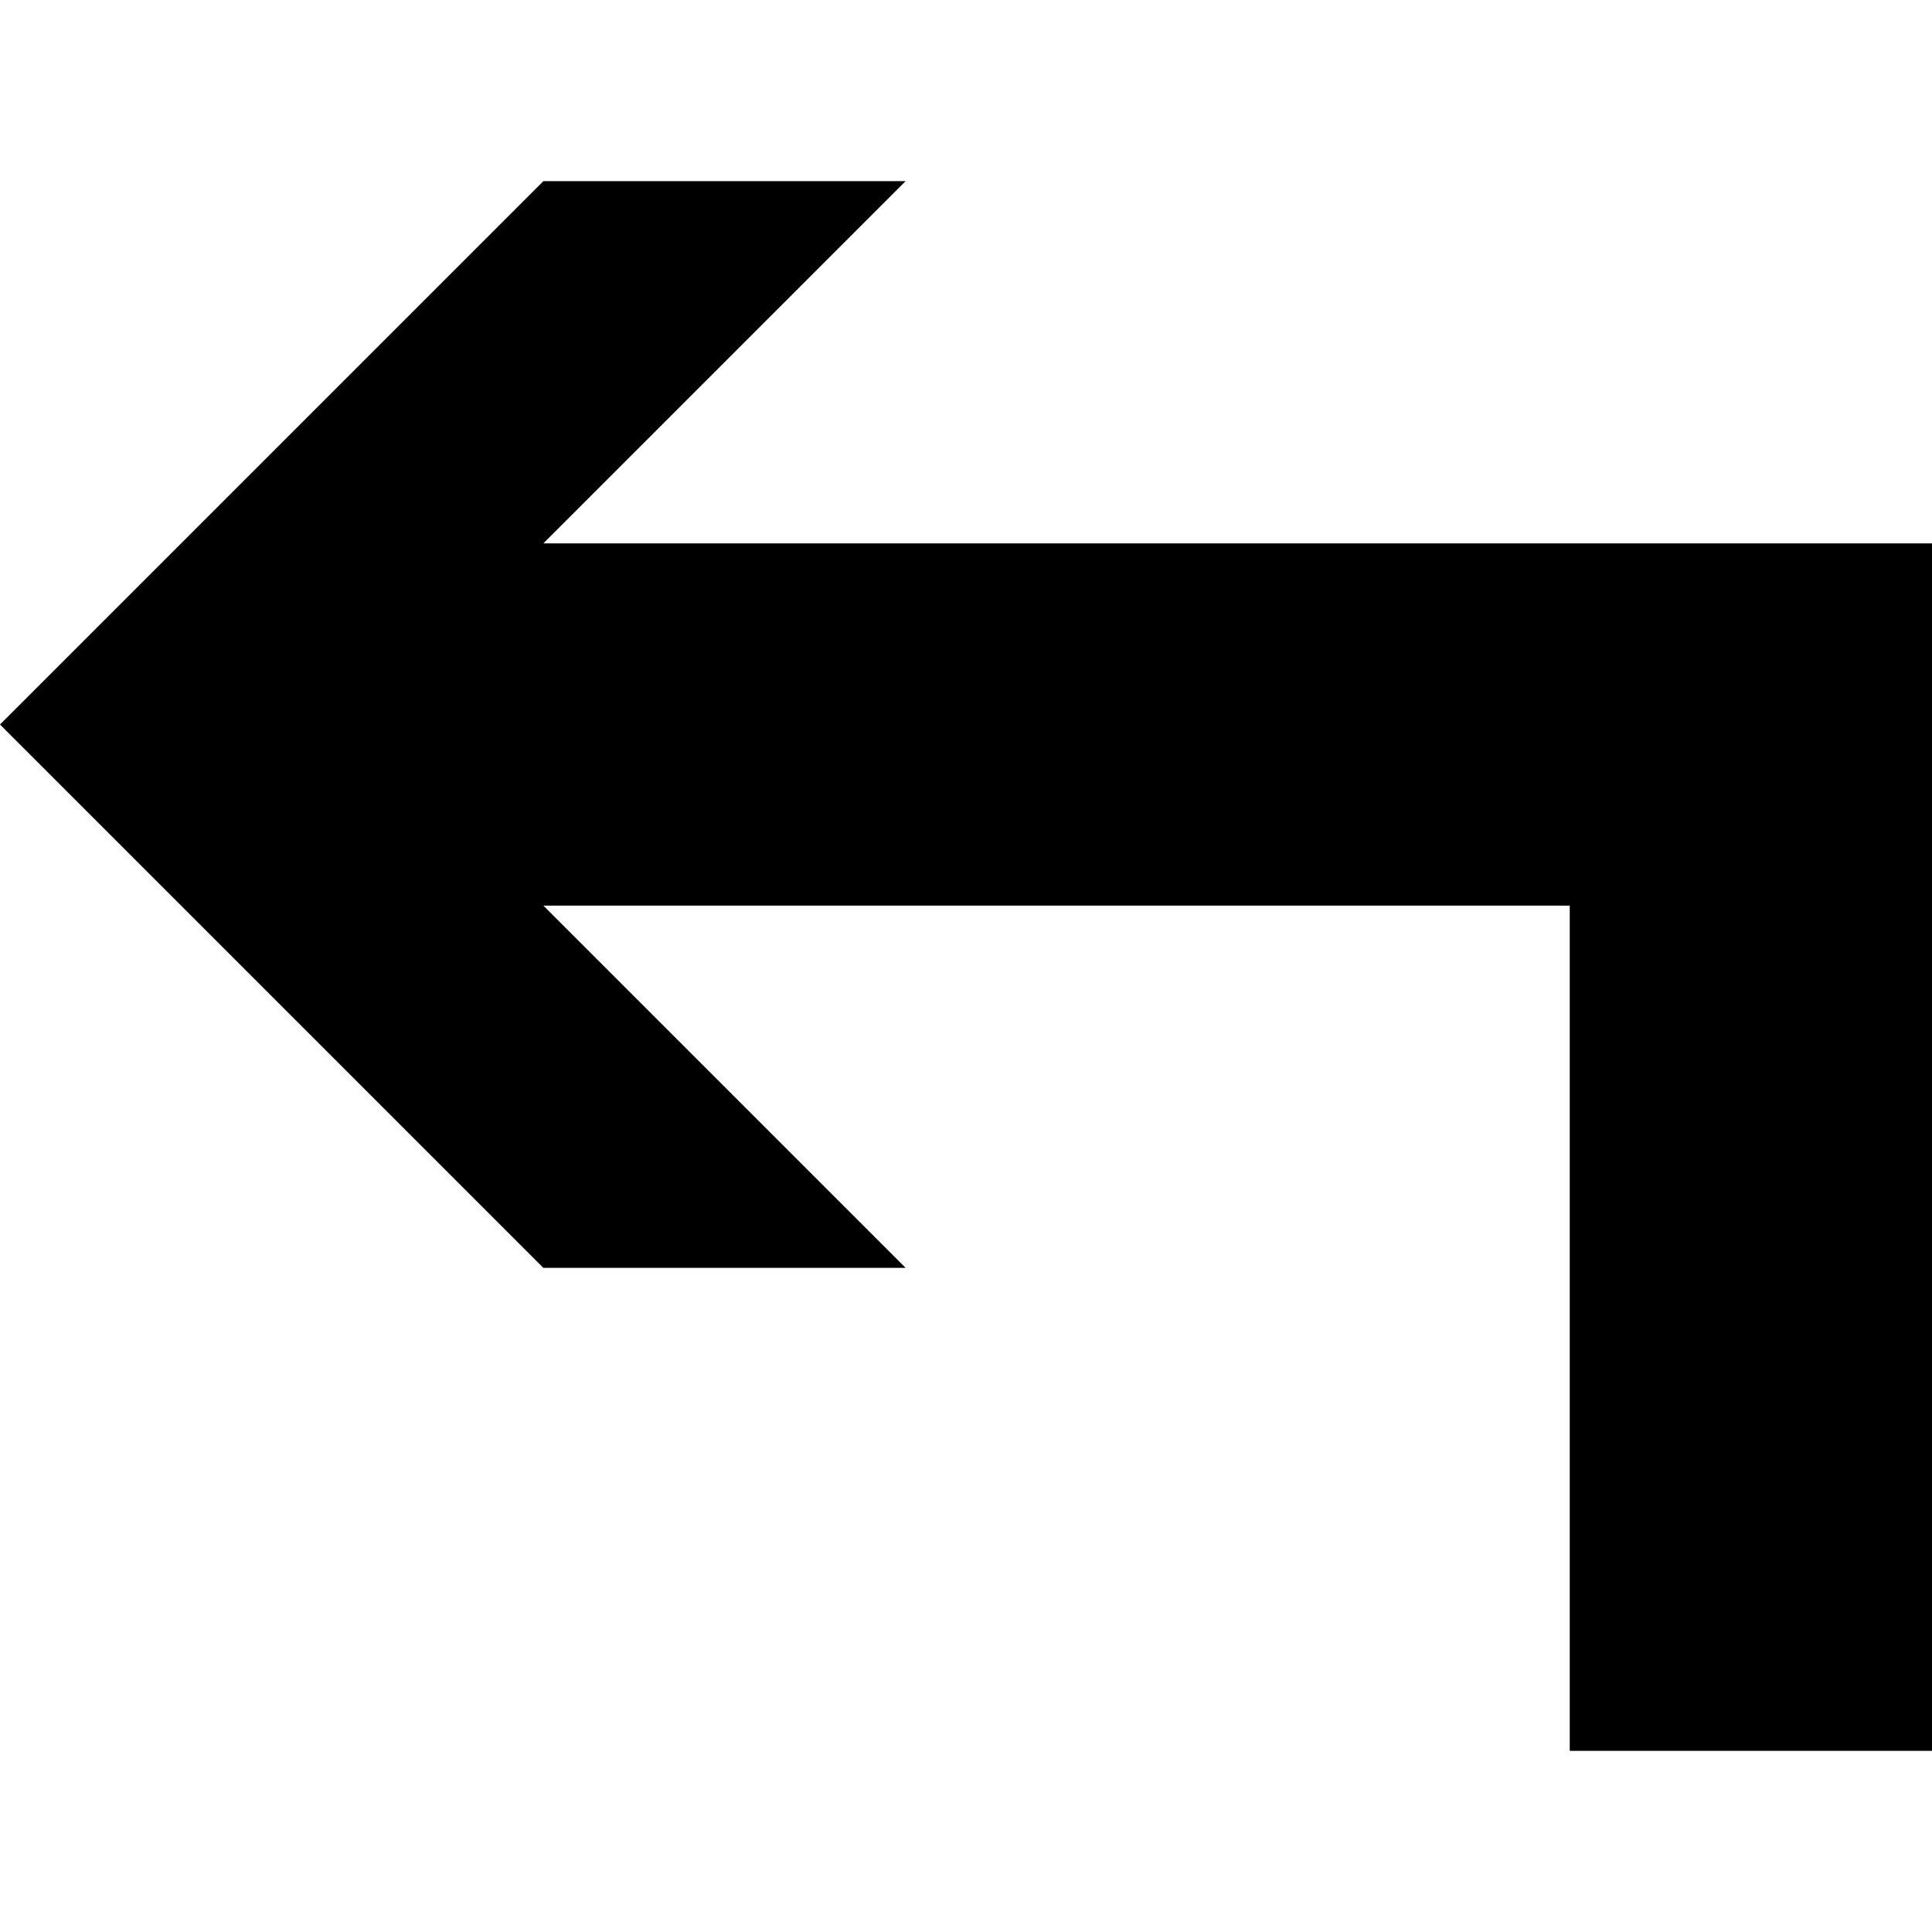 <svg xmlns="http://www.w3.org/2000/svg" version="1.1" data-icon="arrow-right-angle-thick-bottom-left-line" width="32" height="32" data-container-transform="translate(0 3)" viewBox="0 0 32 32">
  <path d="M9 0l-9 9 9 9h6l-6-6h17v14h6v-20h-23l6-6h-6z" transform="translate(0 3)" />
</svg>